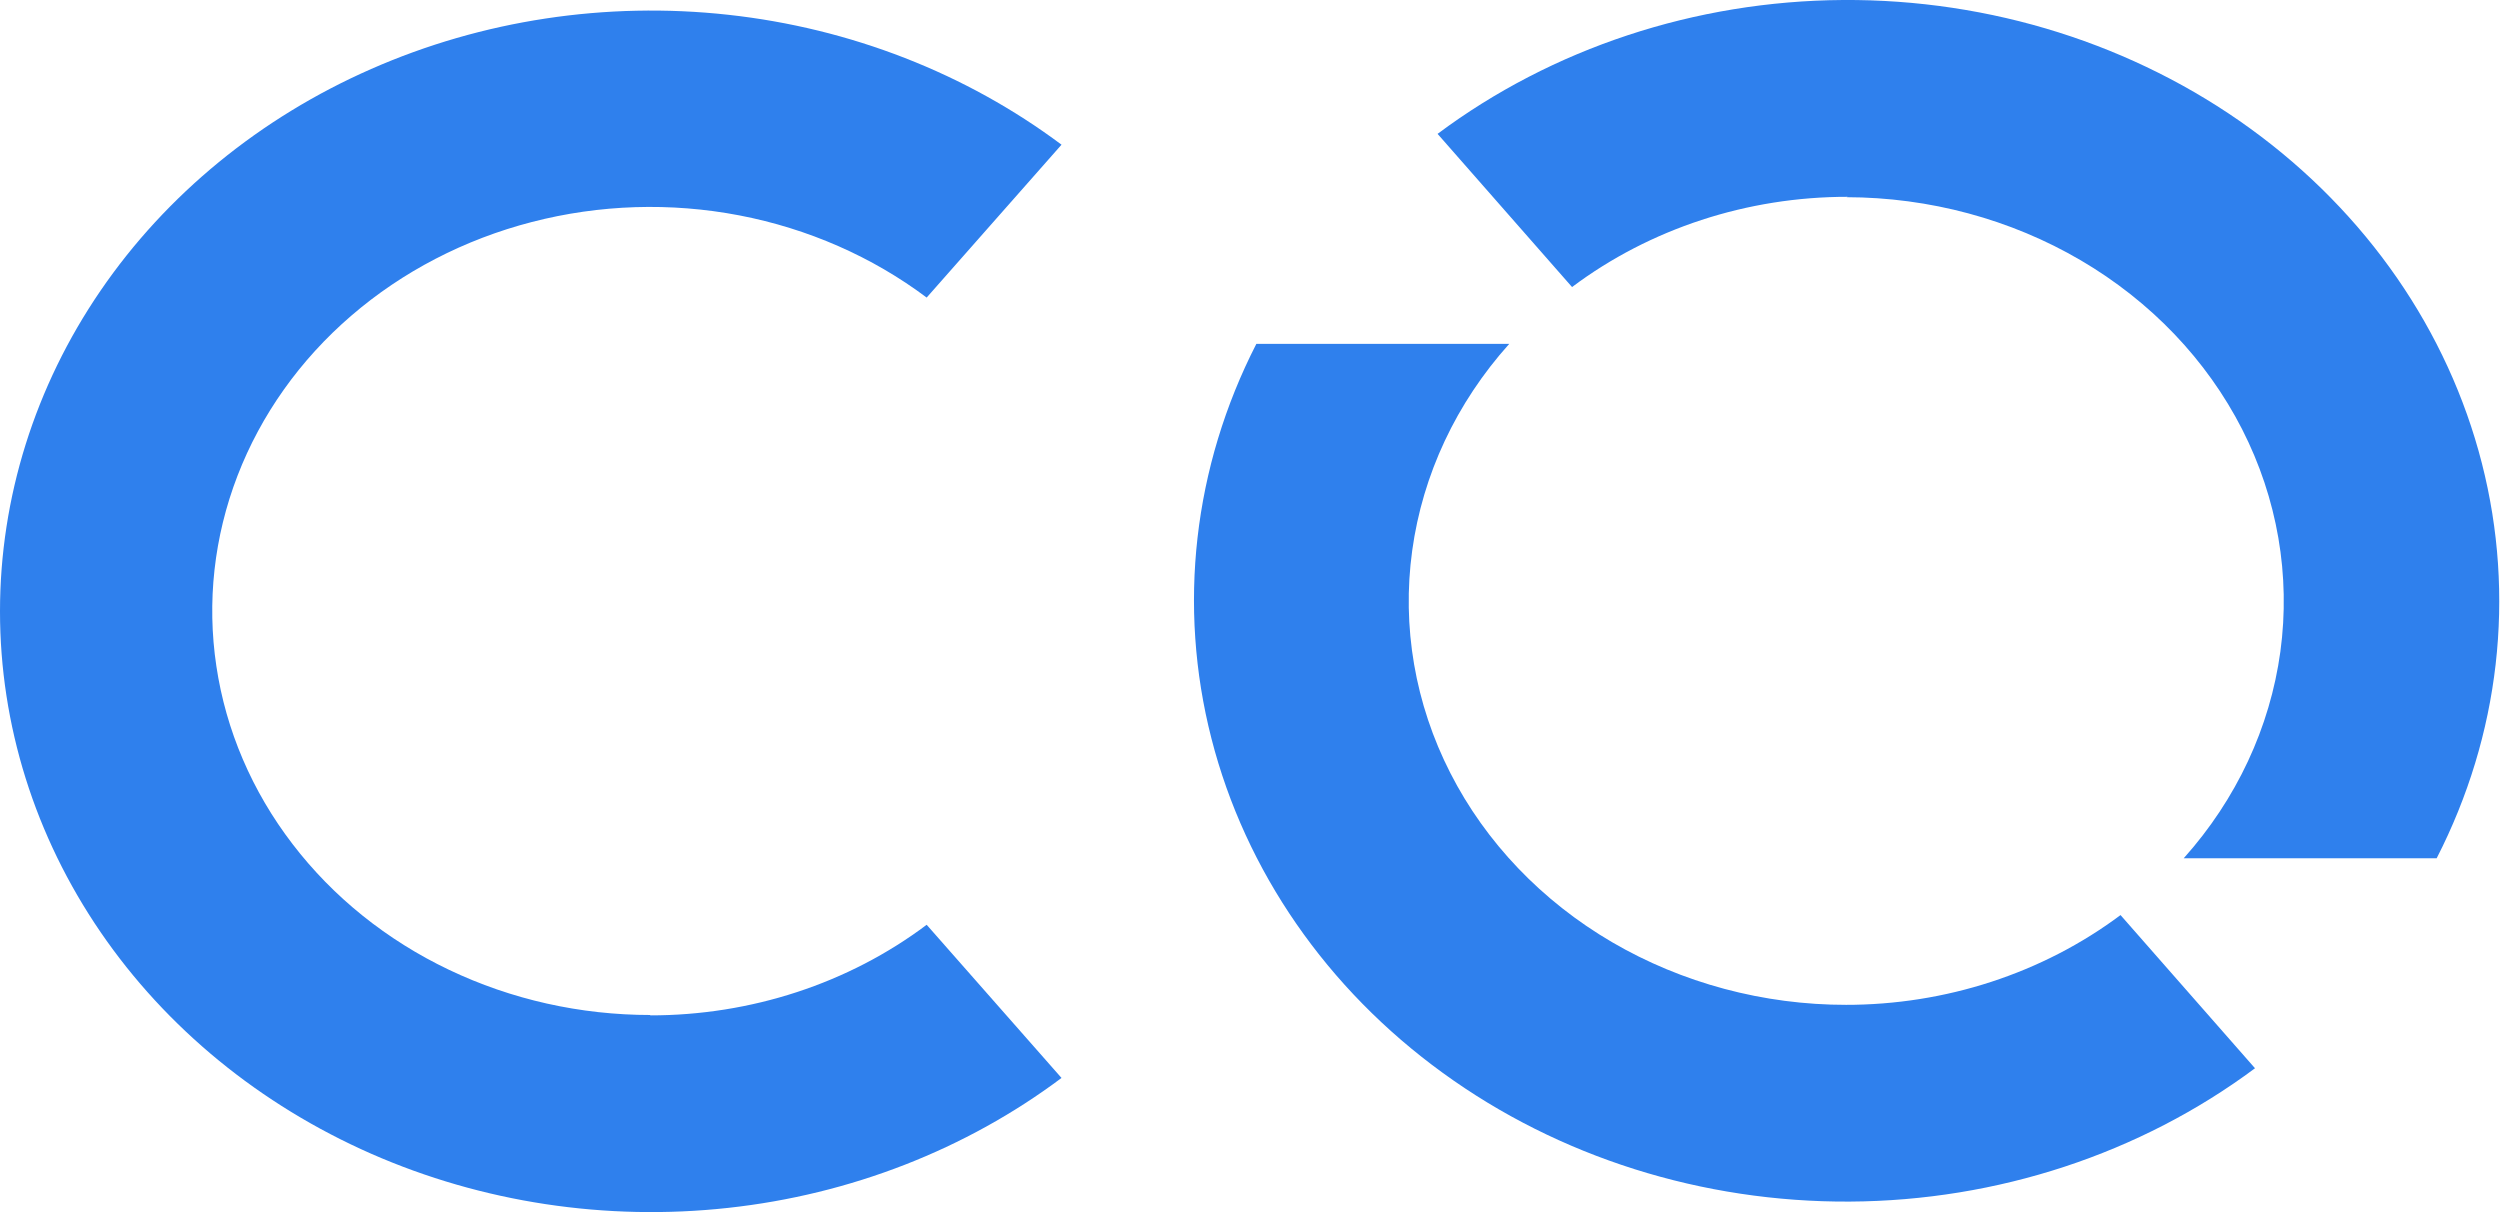 <svg width="33" height="16" viewBox="0 0 33 16" fill="none" xmlns="http://www.w3.org/2000/svg">
<path d="M8.587 13.398C7.661 13.398 6.749 13.194 5.926 12.801C5.104 12.409 4.396 11.84 3.862 11.142C3.327 10.445 2.982 9.639 2.856 8.793C2.729 7.947 2.825 7.085 3.135 6.28C3.445 5.476 3.959 4.751 4.636 4.168C5.312 3.585 6.131 3.16 7.022 2.93C7.914 2.699 8.852 2.669 9.759 2.843C10.665 3.017 11.514 3.389 12.232 3.928L14.012 1.91C12.751 0.967 11.225 0.372 9.612 0.195C7.999 0.018 6.365 0.266 4.899 0.911C3.433 1.555 2.194 2.57 1.327 3.837C0.46 5.104 0 6.572 0 8.07C0 9.568 0.46 11.036 1.327 12.303C2.194 13.57 3.433 14.584 4.899 15.229C6.365 15.873 7.999 16.121 9.612 15.944C11.225 15.768 12.751 15.173 14.012 14.229L12.232 12.207C11.201 12.982 9.911 13.404 8.581 13.403" fill="#2F80ED"/>
<path d="M24.373 2.603C25.469 2.605 26.541 2.894 27.466 3.436C28.39 3.978 29.129 4.751 29.596 5.666C30.062 6.58 30.237 7.598 30.101 8.601C29.964 9.603 29.522 10.55 28.825 11.329H32.164C32.997 9.704 33.208 7.866 32.761 6.116C32.314 4.366 31.236 2.808 29.704 1.697C28.172 0.586 26.276 -0.013 24.326 0C22.377 0.013 20.491 0.636 18.976 1.767L20.751 3.789C21.779 3.018 23.064 2.597 24.39 2.598" fill="#2F80ED"/>
<path d="M24.374 13.264C23.278 13.265 22.204 12.977 21.278 12.436C20.352 11.894 19.612 11.12 19.145 10.205C18.678 9.29 18.503 8.271 18.641 7.268C18.779 6.264 19.223 5.318 19.922 4.539H16.584C15.752 6.163 15.543 8 15.991 9.748C16.438 11.496 17.515 13.053 19.046 14.163C20.576 15.274 22.47 15.872 24.418 15.861C26.365 15.85 28.251 15.229 29.766 14.101L27.991 12.079C26.963 12.847 25.68 13.266 24.358 13.264" fill="#2F80ED"/>
</svg>
